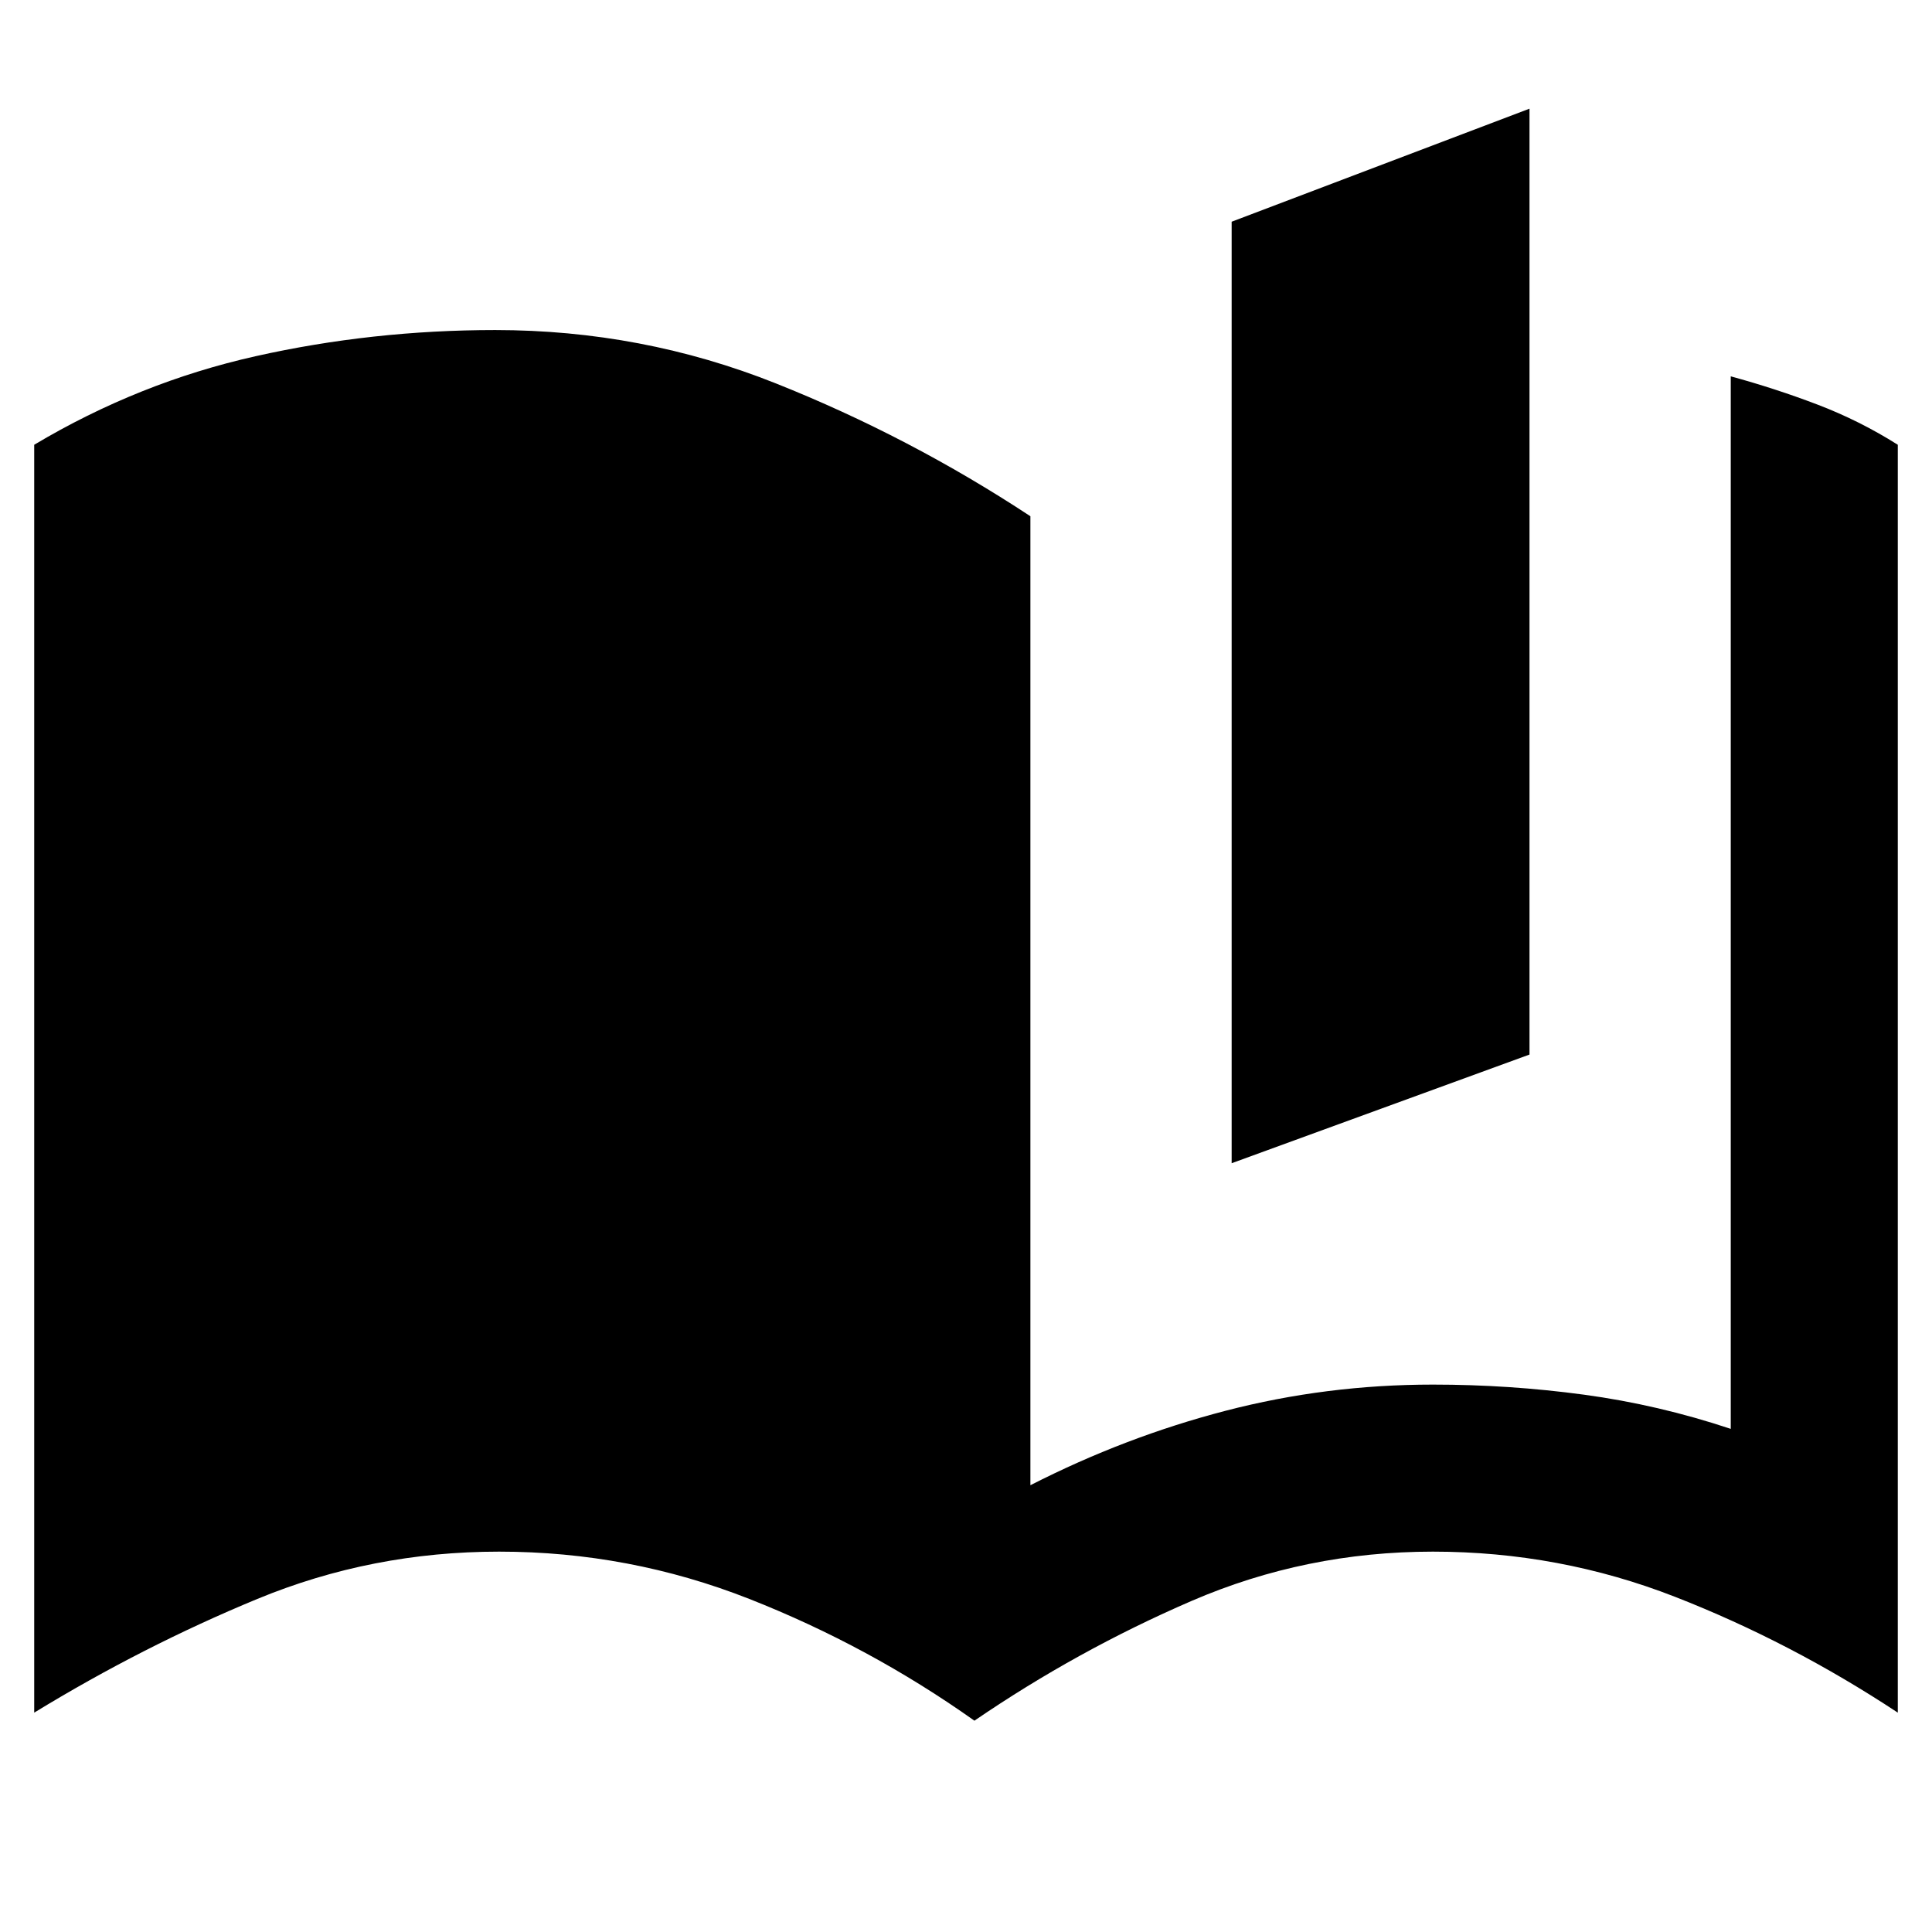 <svg xmlns="http://www.w3.org/2000/svg" width="48" height="48" viewBox="0 -960 960 960"><path d="M612-382v-467.83L760-906v470l-148 54Zm248 132v-523q22 6 43 14t40 20v630q-53-35-110.56-57.5T712-189q-63.22 0-119.93 24.5Q535.36-140 484.18-105 432-142 372.33-165.5 312.65-189 248-189q-63.24 0-120.12 23.5T17-109v-630q52-31 110-44t119.09-13q72.91 0 139.41 26.5T512-703.48V-222q47-24 97-37t103-13q38 0 75 5t73 17Z"/></svg>